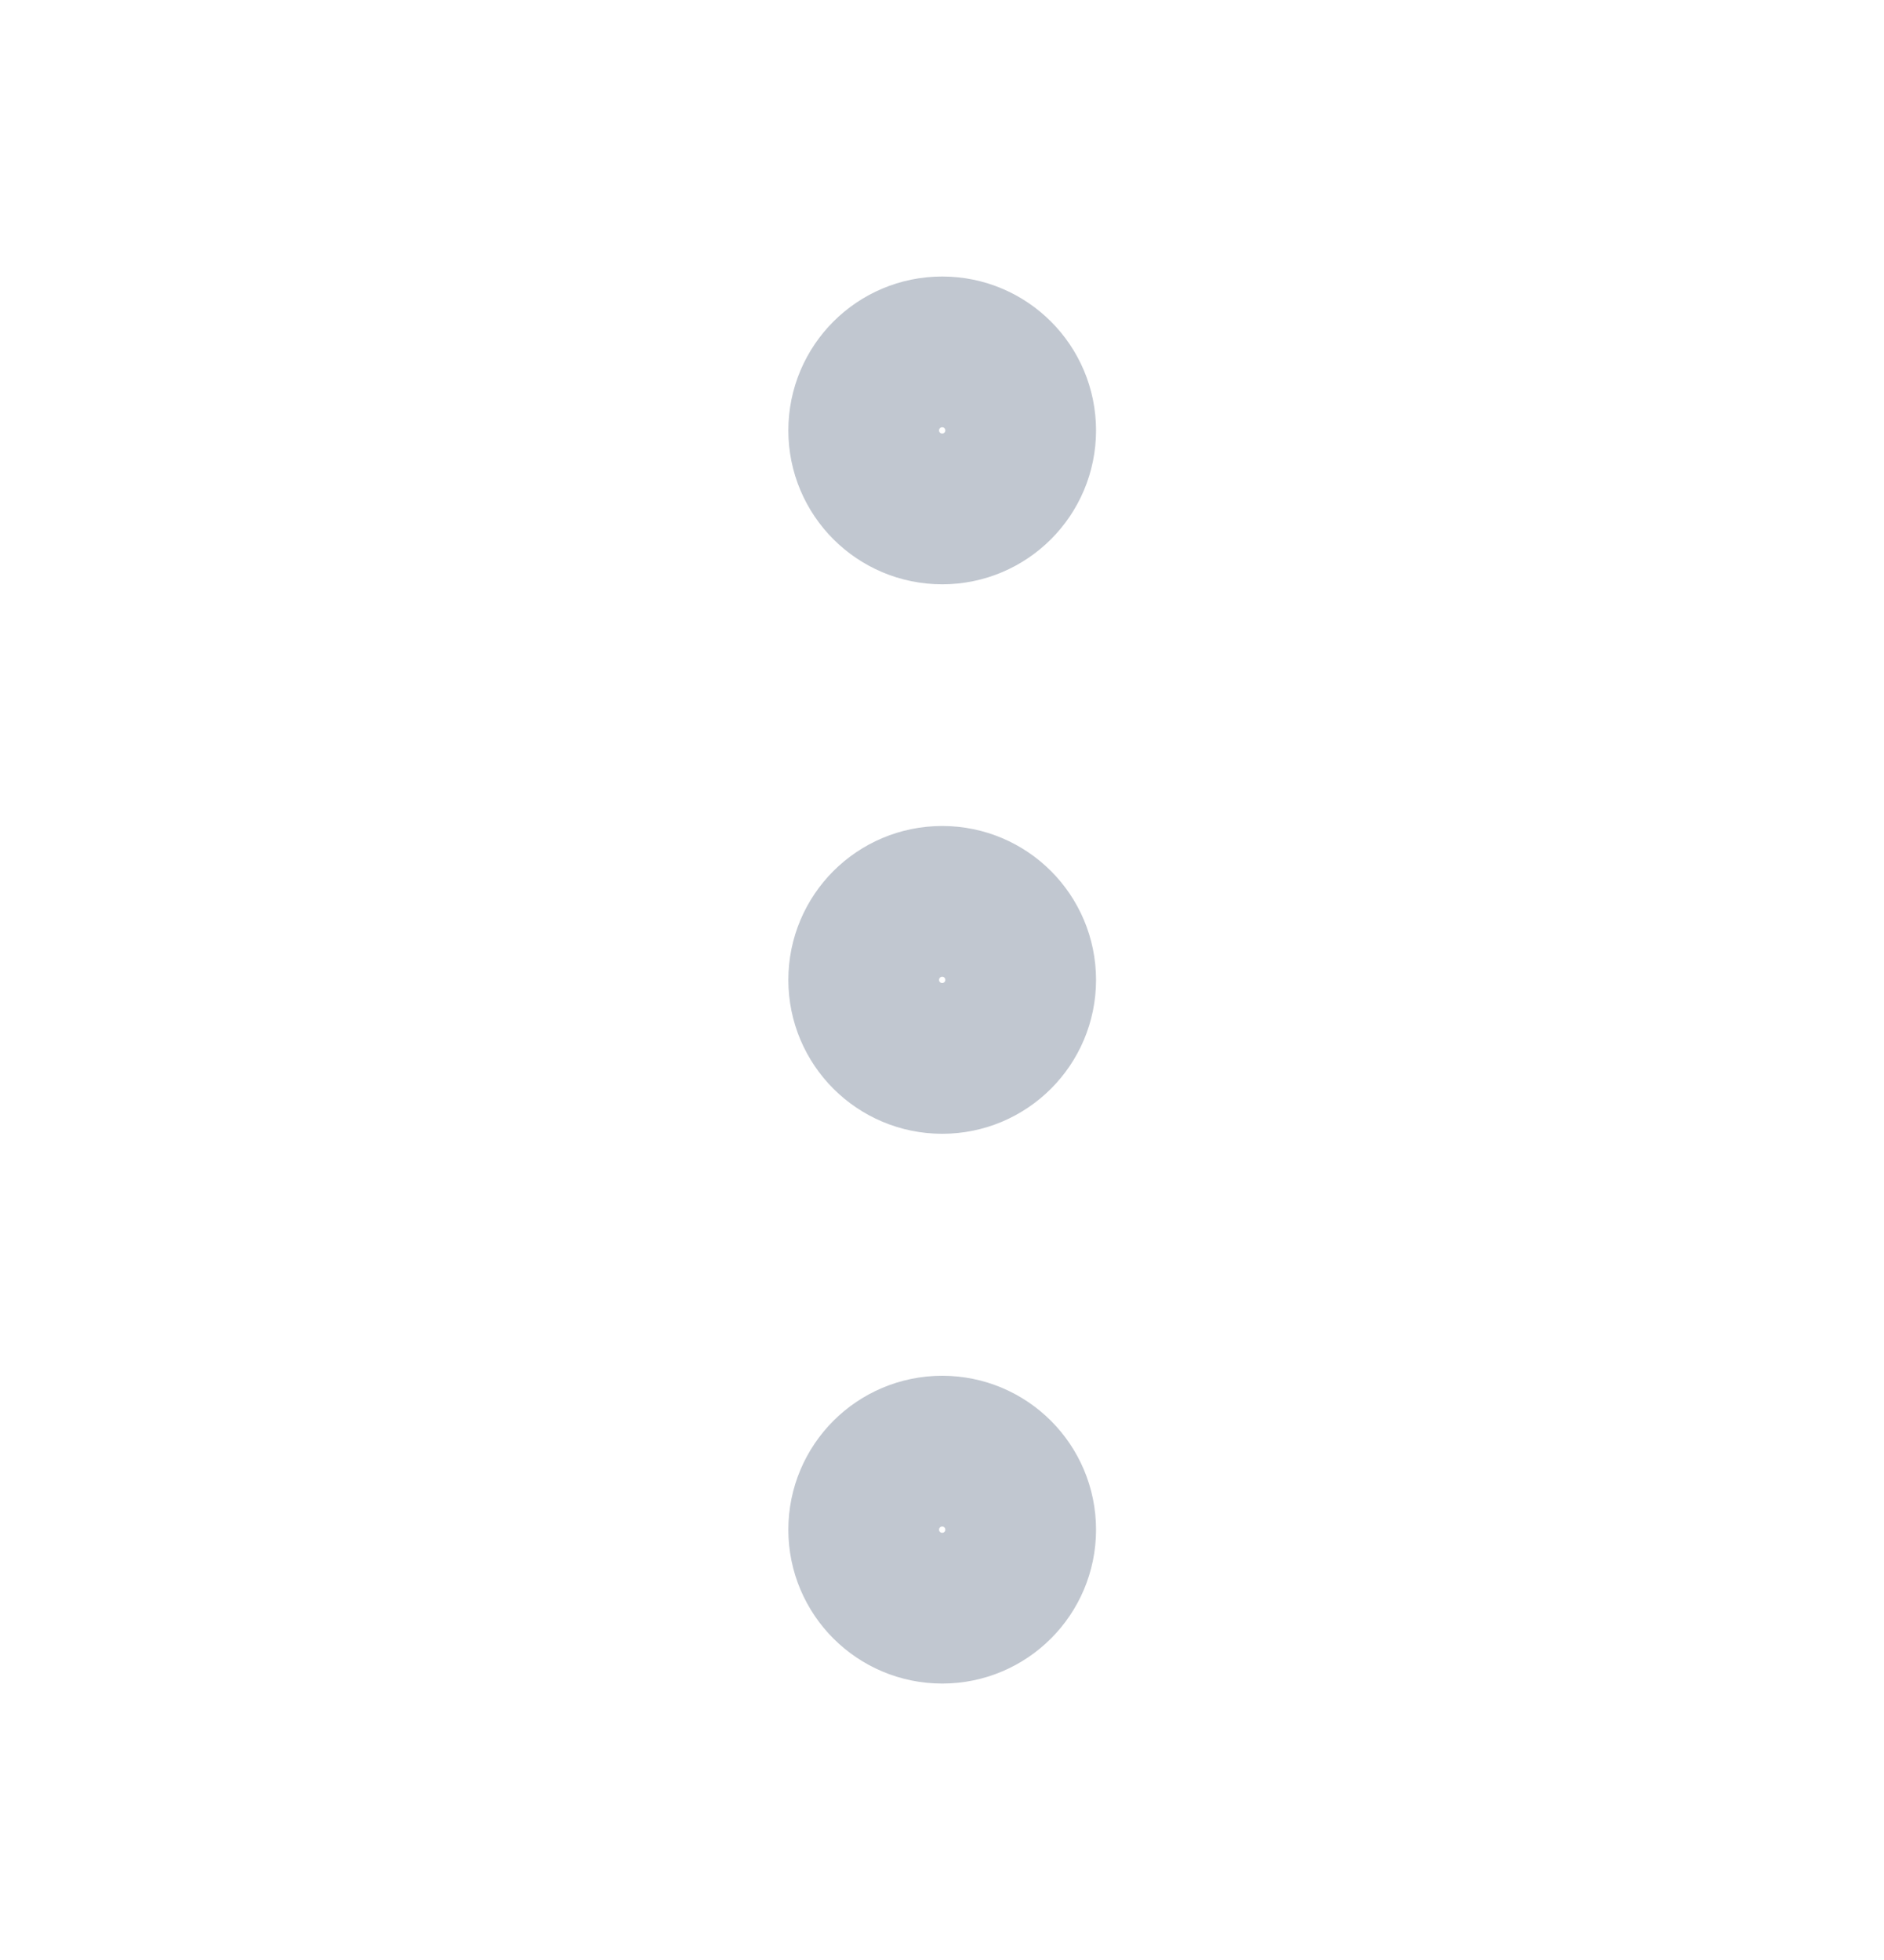 <svg width="25" height="26" viewBox="0 0 25 26" fill="none" xmlns="http://www.w3.org/2000/svg">
<g id="icon-more-vertical 1">
<path id="Vector" d="M12.503 14.04C13.078 14.04 13.544 13.574 13.544 12.999C13.544 12.423 13.078 11.957 12.503 11.957C11.927 11.957 11.461 12.423 11.461 12.999C11.461 13.574 11.927 14.04 12.503 14.04Z" stroke="#C1C7D0" stroke-width="2" stroke-linecap="round" stroke-linejoin="round"/>
<path id="Vector_2" d="M12.503 6.751C13.078 6.751 13.544 6.285 13.544 5.71C13.544 5.134 13.078 4.668 12.503 4.668C11.927 4.668 11.461 5.134 11.461 5.71C11.461 6.285 11.927 6.751 12.503 6.751Z" stroke="#C1C7D0" stroke-width="2" stroke-linecap="round" stroke-linejoin="round"/>
<path id="Vector_3" d="M12.503 21.333C13.078 21.333 13.544 20.867 13.544 20.292C13.544 19.716 13.078 19.25 12.503 19.25C11.927 19.25 11.461 19.716 11.461 20.292C11.461 20.867 11.927 21.333 12.503 21.333Z" stroke="#C1C7D0" stroke-width="2" stroke-linecap="round" stroke-linejoin="round"/>
</g>
</svg>
